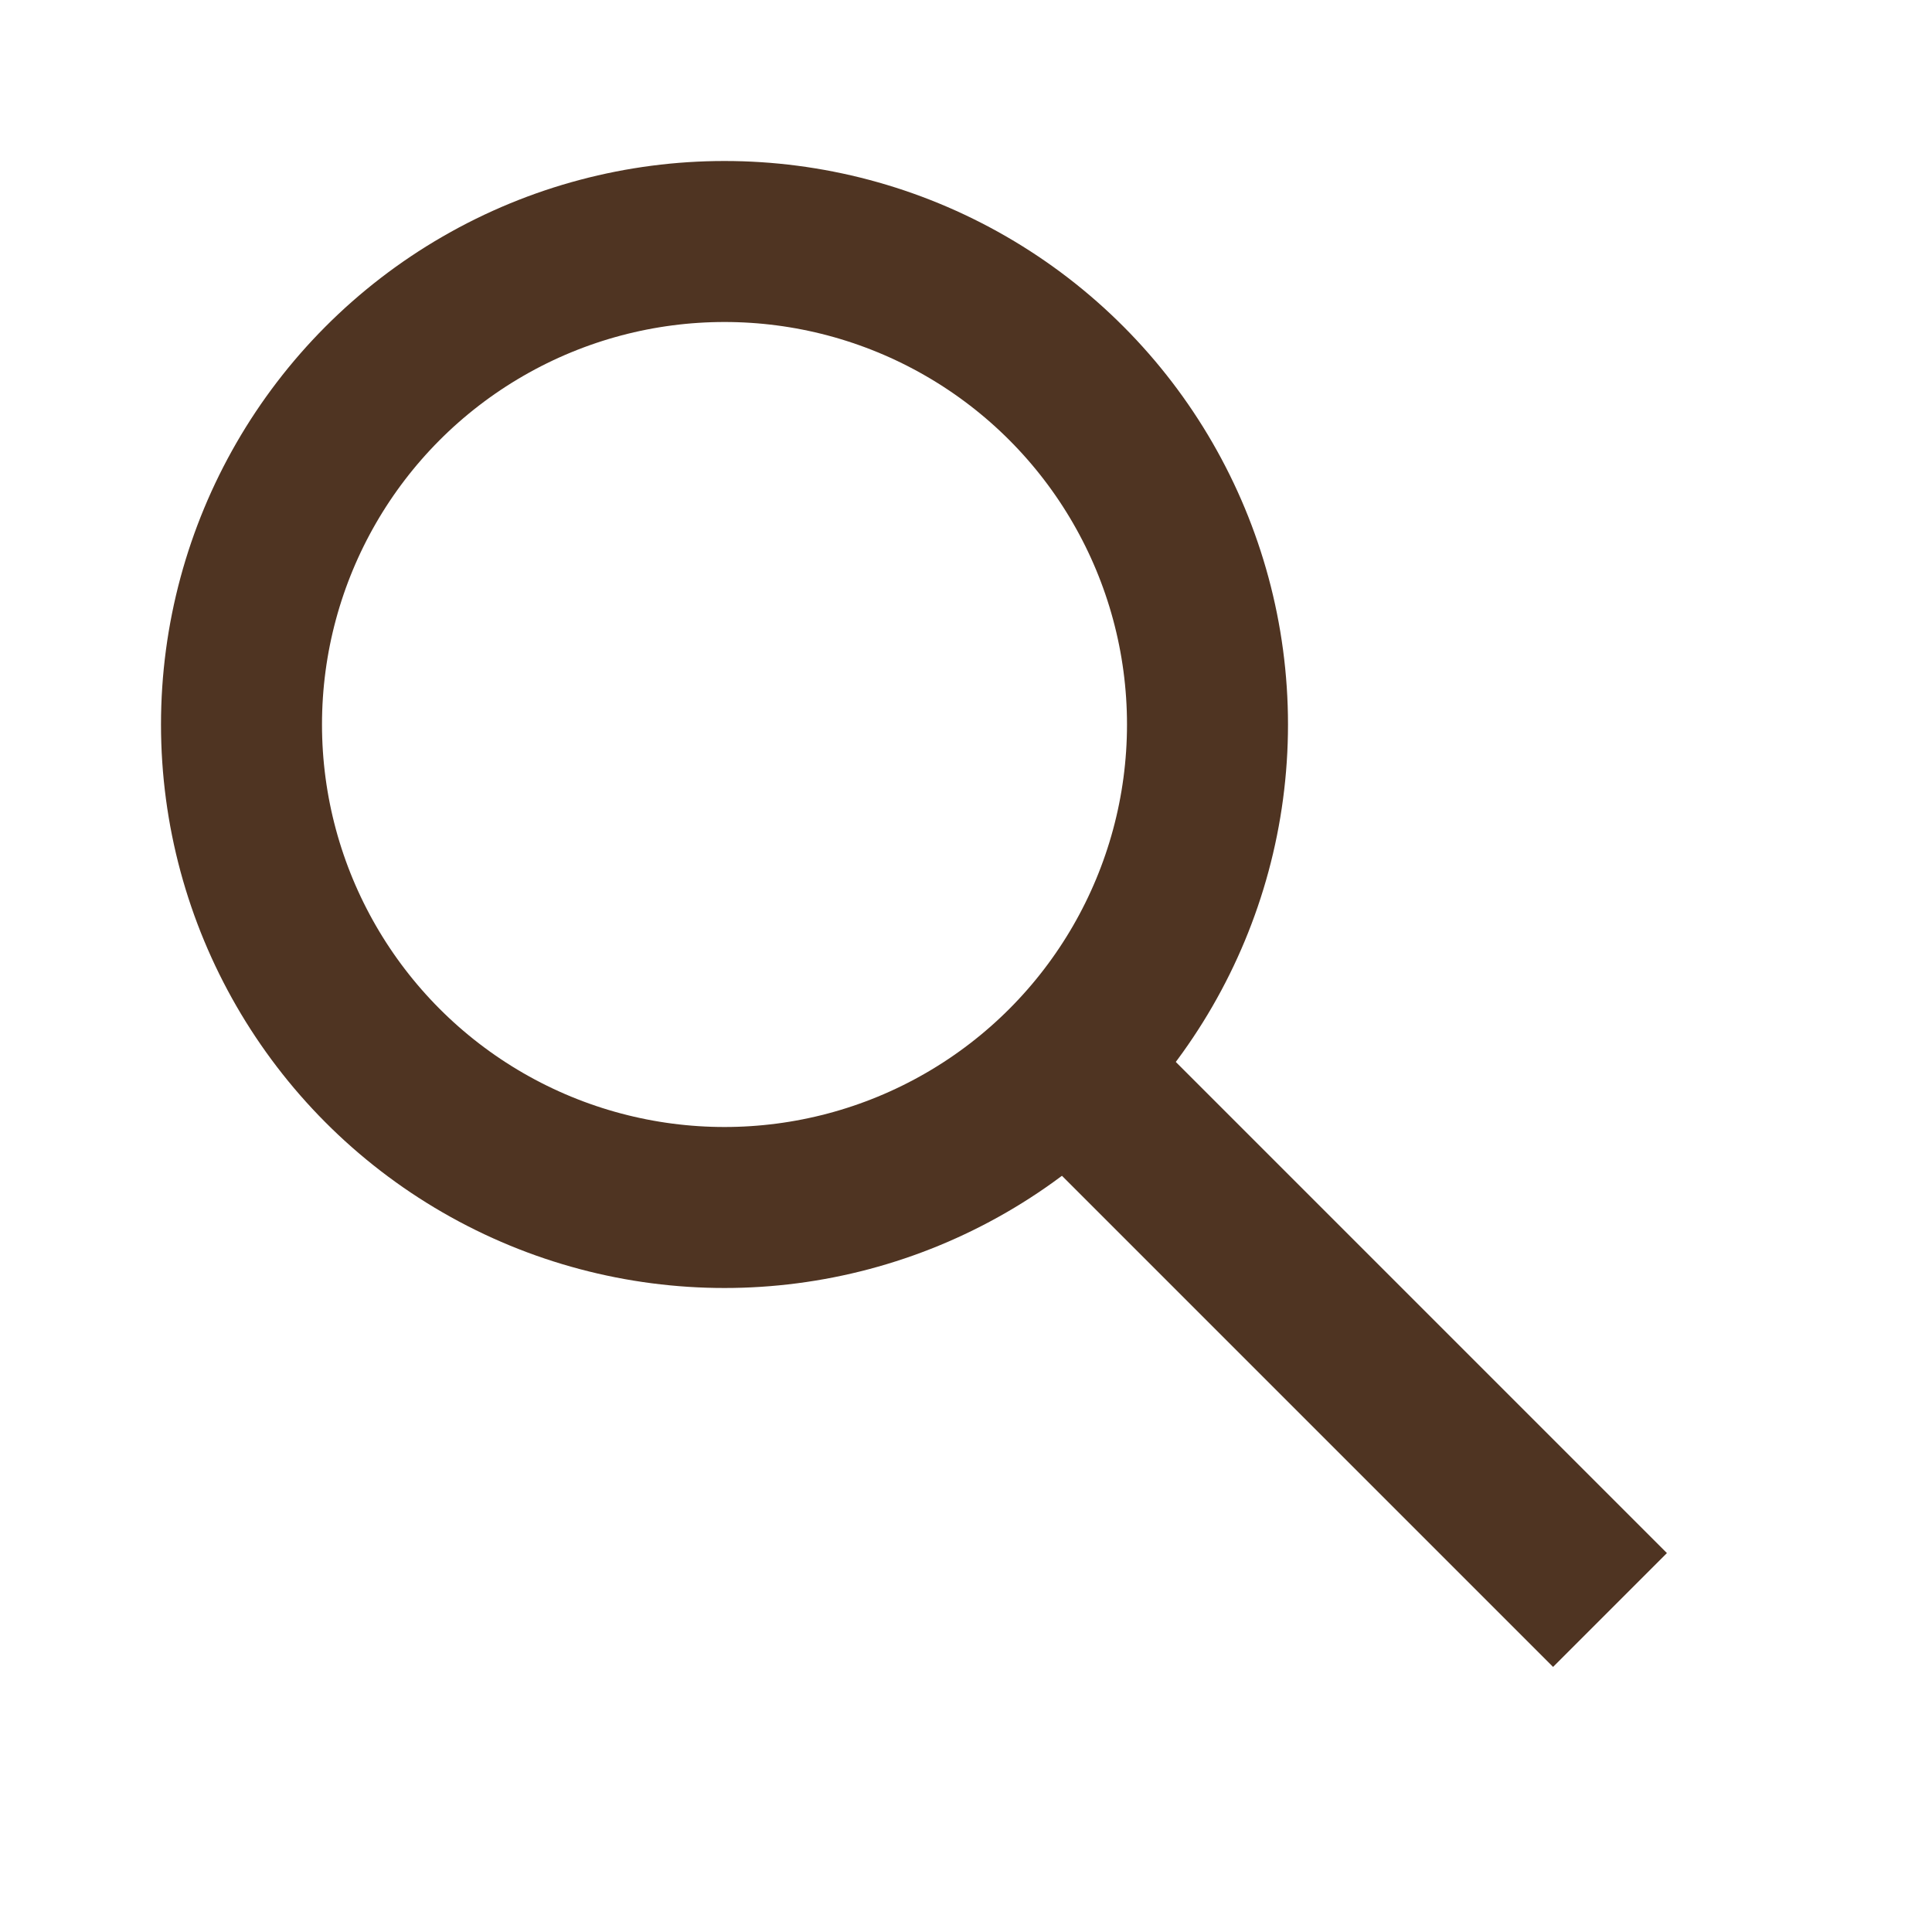 <svg width="24" height="24" viewBox="0 0 24 24" fill="none" xmlns="http://www.w3.org/2000/svg">
<circle cx="9" cy="9" r="6" stroke="#4F3422" stroke-width="2" stroke-linejoin="round"/>
<path d="M13 13L20 20" stroke="#4F3422" stroke-width="2" stroke-linejoin="round"/>
</svg>
